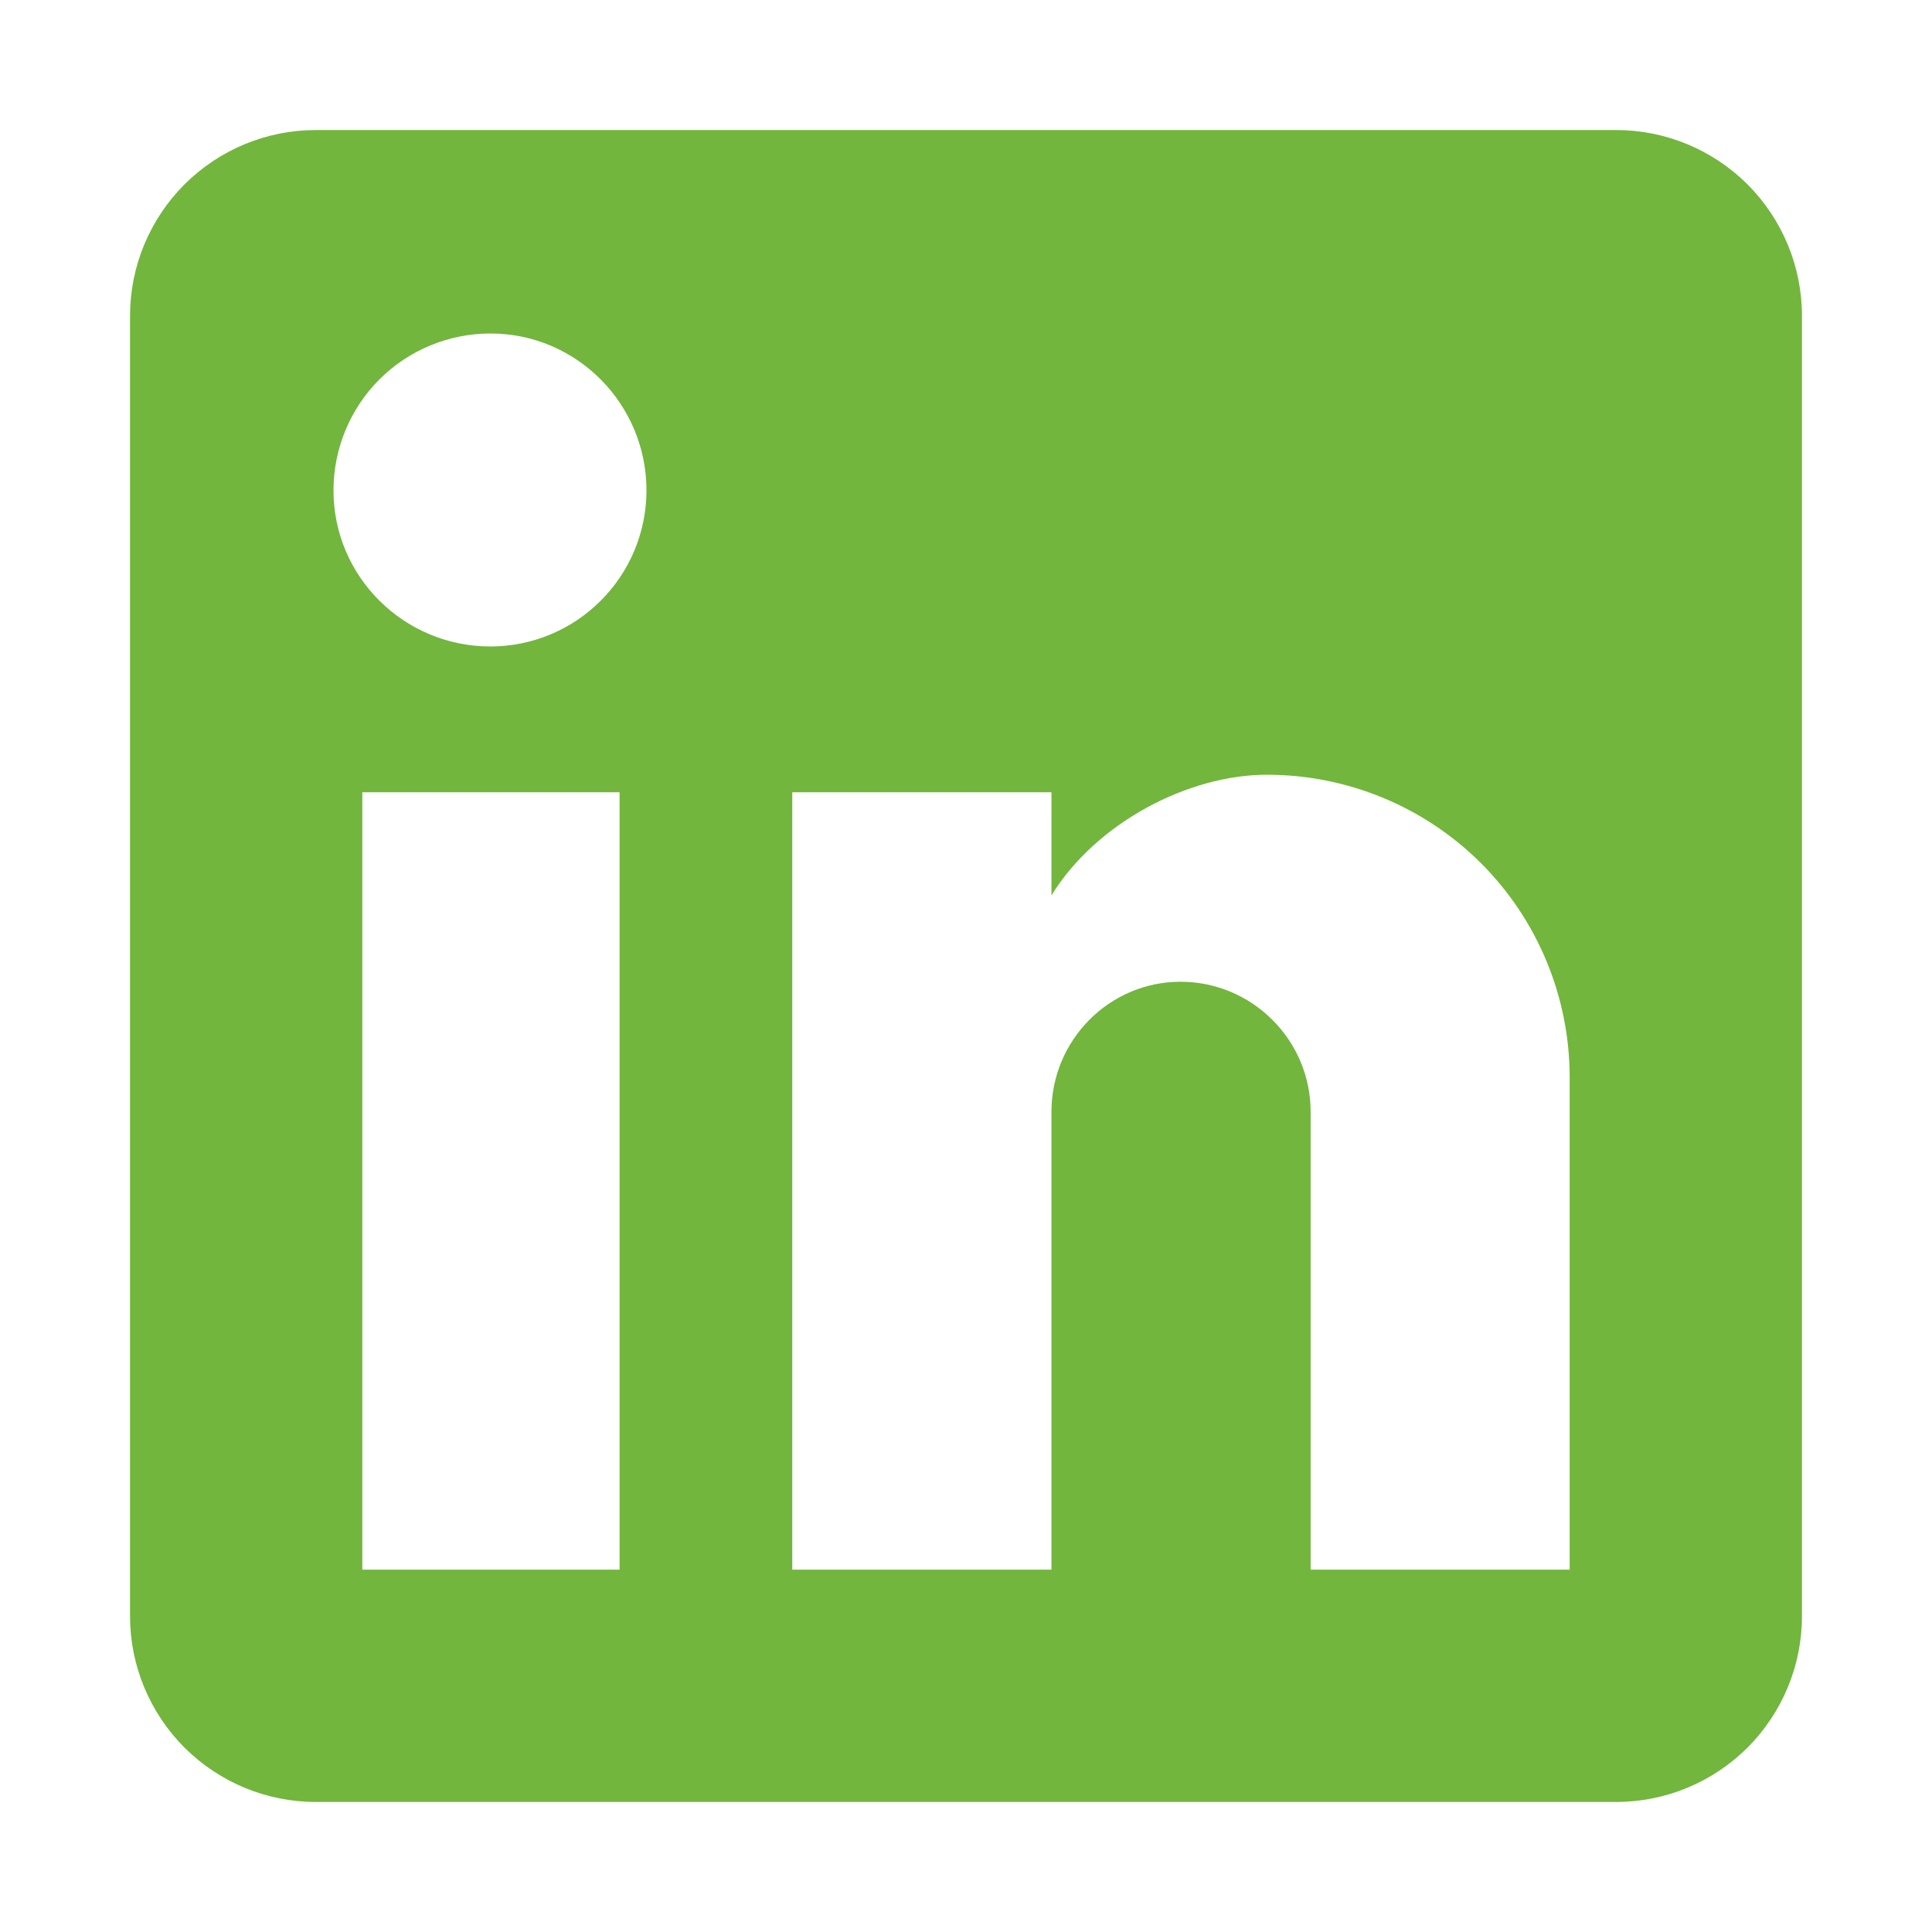 <svg width="13" height="13" viewBox="0 0 13 13" fill="none" xmlns="http://www.w3.org/2000/svg">
<path d="M10.875 0.875C11.207 0.875 11.524 1.007 11.759 1.241C11.993 1.476 12.125 1.793 12.125 2.125V10.875C12.125 11.207 11.993 11.524 11.759 11.759C11.524 11.993 11.207 12.125 10.875 12.125H2.125C1.793 12.125 1.476 11.993 1.241 11.759C1.007 11.524 0.875 11.207 0.875 10.875V2.125C0.875 1.793 1.007 1.476 1.241 1.241C1.476 1.007 1.793 0.875 2.125 0.875H10.875ZM10.562 10.562V7.25C10.562 6.71 10.348 6.191 9.966 5.809C9.584 5.427 9.065 5.213 8.525 5.213C7.994 5.213 7.375 5.537 7.075 6.025V5.331H5.331V10.562H7.075V7.481C7.075 7 7.463 6.606 7.944 6.606C8.176 6.606 8.398 6.698 8.562 6.863C8.727 7.027 8.819 7.249 8.819 7.481V10.562H10.562ZM3.3 4.35C3.578 4.35 3.846 4.239 4.042 4.042C4.239 3.846 4.35 3.578 4.35 3.3C4.35 2.719 3.881 2.244 3.3 2.244C3.02 2.244 2.751 2.355 2.553 2.553C2.355 2.751 2.244 3.02 2.244 3.3C2.244 3.881 2.719 4.35 3.3 4.35ZM4.169 10.562V5.331H2.438V10.562H4.169Z" fill="#72B63D"/>
</svg>
